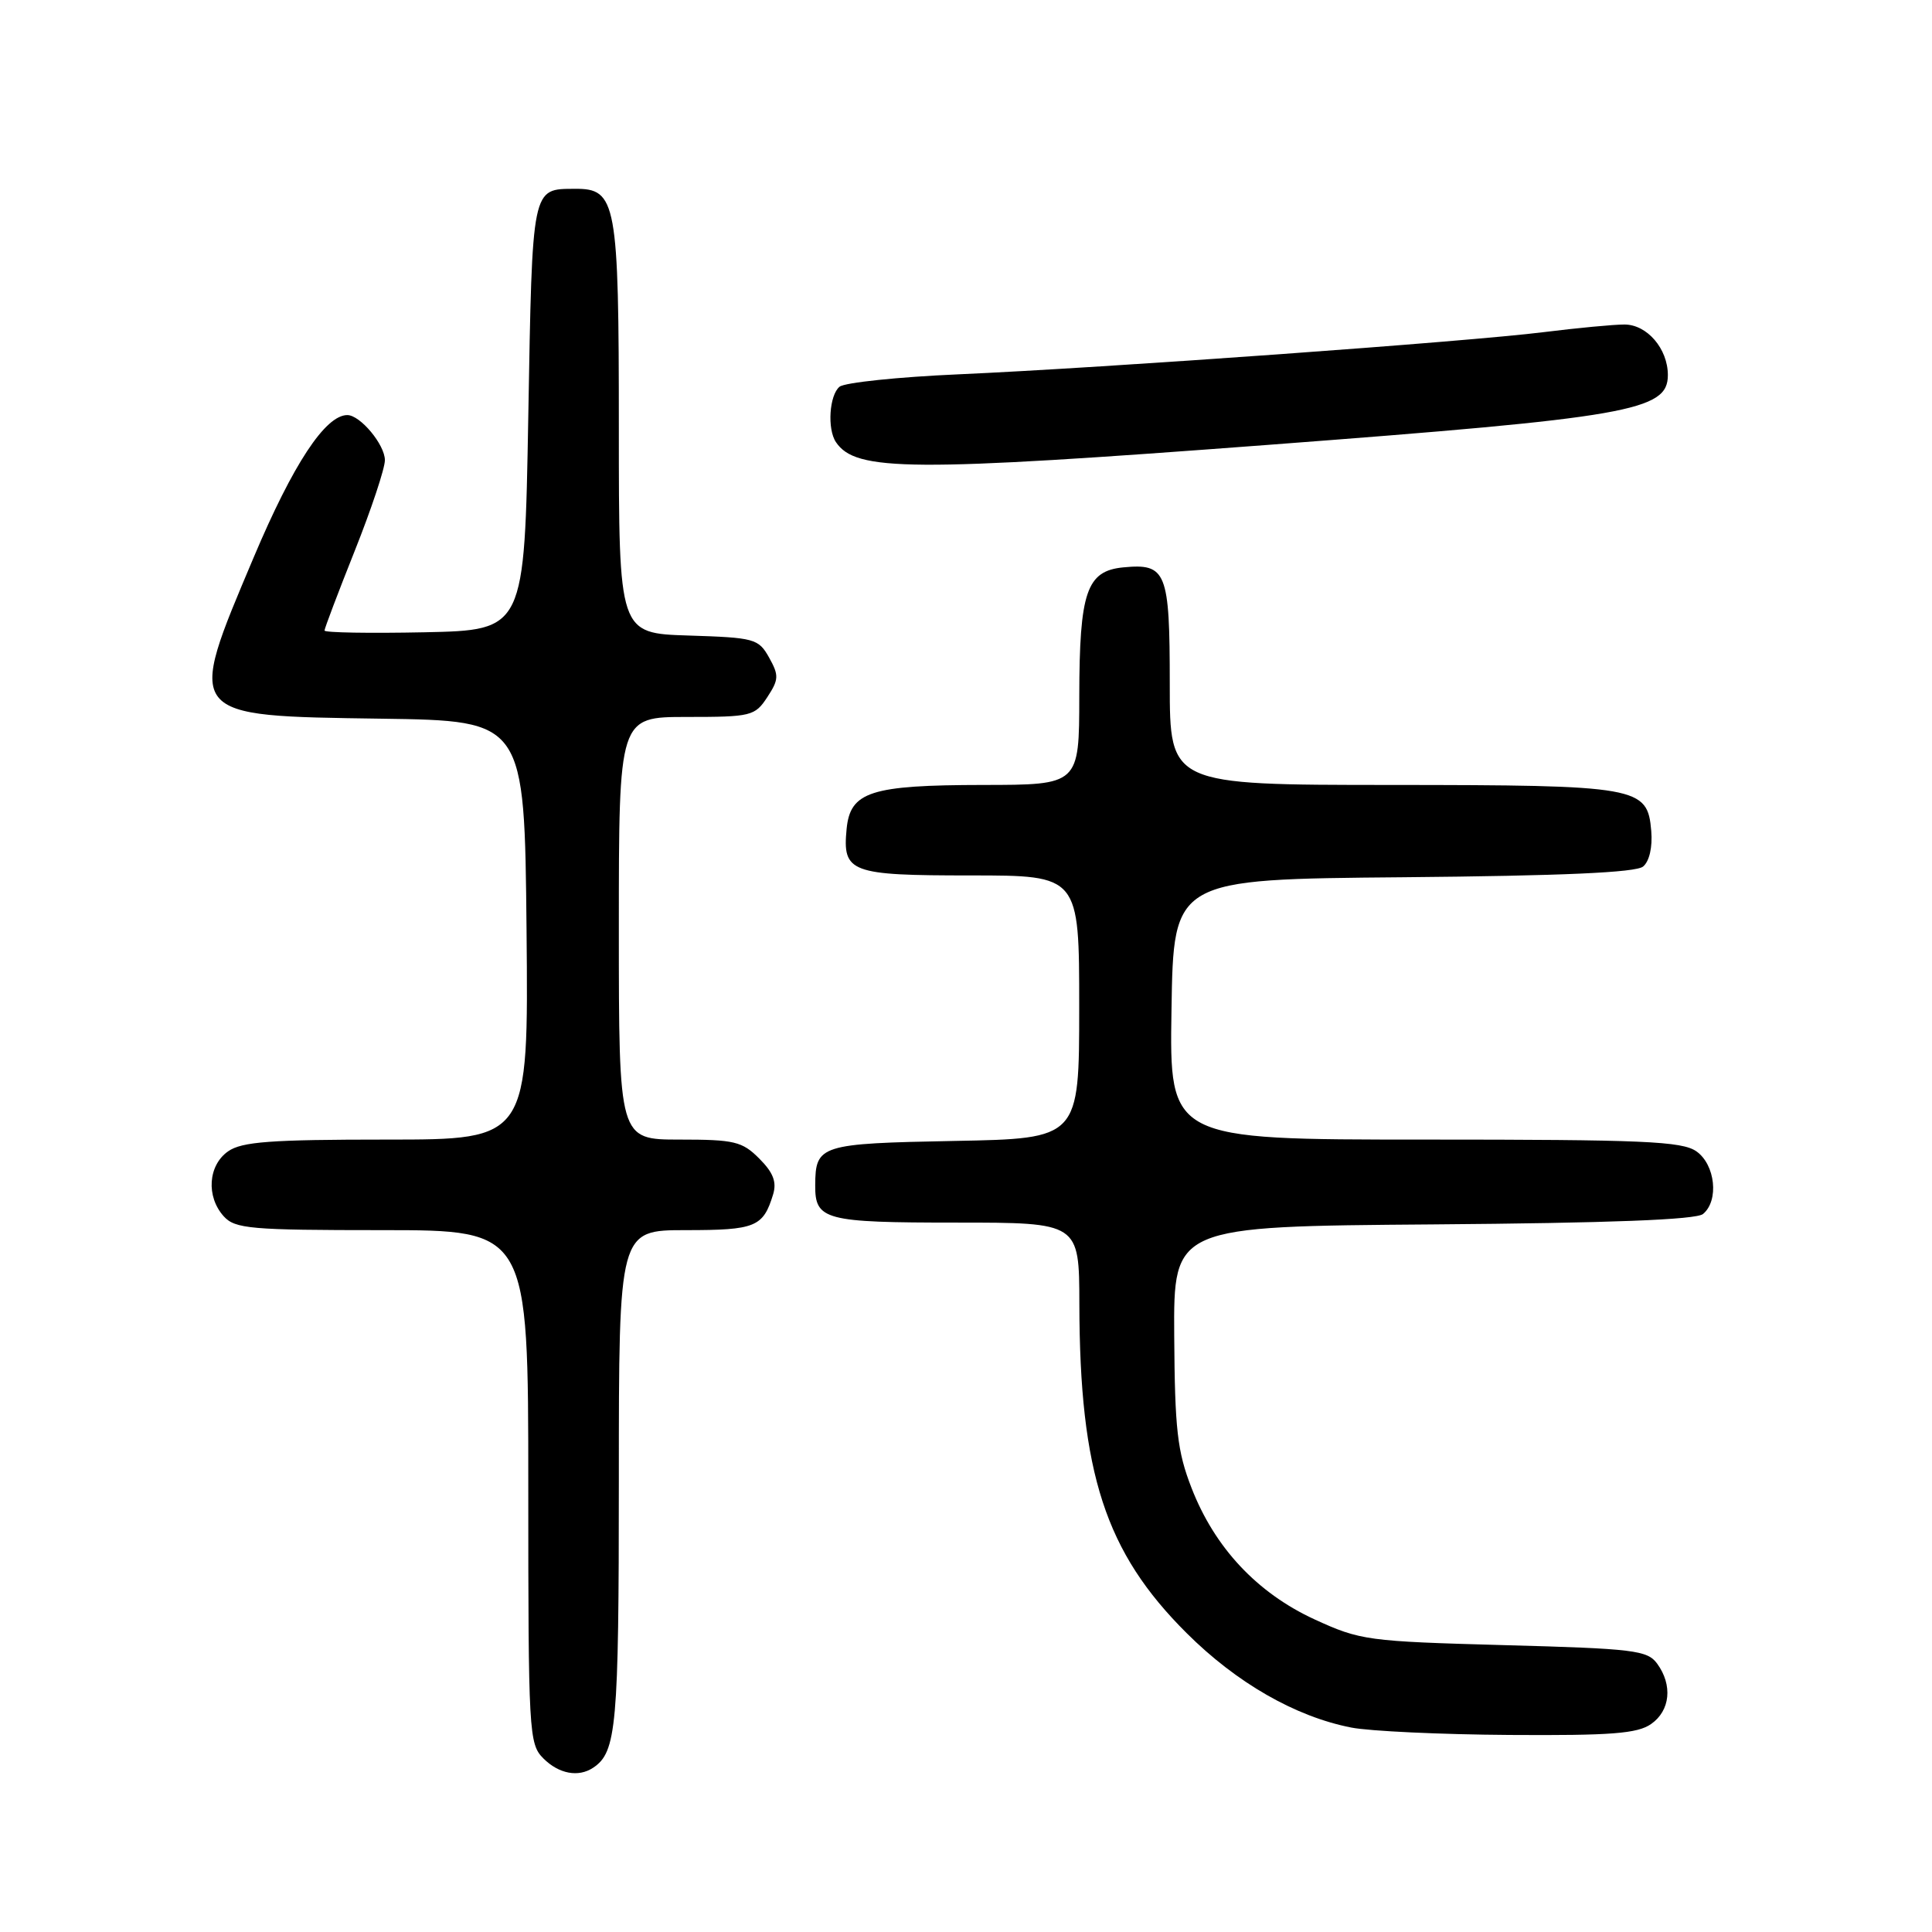 <?xml version="1.0" encoding="UTF-8" standalone="no"?>
<!DOCTYPE svg PUBLIC "-//W3C//DTD SVG 1.1//EN" "http://www.w3.org/Graphics/SVG/1.1/DTD/svg11.dtd" >
<svg xmlns="http://www.w3.org/2000/svg" xmlns:xlink="http://www.w3.org/1999/xlink" version="1.1" viewBox="0 0 256 256">
 <g >
 <path fill="currentColor"
d=" M 78.60 234.23 C 81.70 232.17 82.00 228.77 82.00 196.07 C 82.00 163.00 82.00 163.00 90.88 163.00 C 100.11 163.00 101.12 162.59 102.44 158.27 C 102.94 156.62 102.46 155.37 100.61 153.52 C 98.34 151.24 97.31 151.00 90.05 151.00 C 82.00 151.00 82.00 151.00 82.00 123.00 C 82.00 95.00 82.00 95.00 90.98 95.00 C 99.55 95.00 100.03 94.88 101.67 92.38 C 103.20 90.04 103.23 89.50 101.91 87.13 C 100.50 84.62 99.99 84.49 91.21 84.21 C 82.00 83.92 82.00 83.92 82.00 56.68 C 82.00 26.72 81.68 24.98 76.19 25.02 C 70.43 25.05 70.54 24.52 70.00 55.21 C 69.50 83.50 69.50 83.50 56.25 83.78 C 48.96 83.93 43.00 83.83 43.00 83.55 C 43.00 83.27 44.80 78.52 47.00 73.00 C 49.20 67.48 51.00 62.07 51.00 60.98 C 51.00 58.92 47.73 55.00 46.02 55.00 C 43.11 55.00 38.83 61.51 33.63 73.82 C 24.63 95.13 24.41 94.85 50.55 95.23 C 69.50 95.50 69.50 95.50 69.77 123.25 C 70.03 151.00 70.03 151.00 51.24 151.00 C 35.85 151.00 32.04 151.28 30.22 152.56 C 27.57 154.42 27.29 158.56 29.65 161.17 C 31.15 162.82 33.18 163.00 50.65 163.00 C 70.00 163.00 70.00 163.00 70.00 197.00 C 70.00 229.67 70.08 231.08 72.00 233.00 C 74.05 235.05 76.65 235.54 78.60 234.23 Z  M 218.78 228.44 C 221.32 226.67 221.66 223.28 219.58 220.44 C 218.29 218.67 216.49 218.45 199.33 217.99 C 181.20 217.49 180.27 217.37 174.19 214.58 C 166.57 211.07 160.95 205.07 157.88 197.15 C 156.00 192.32 155.67 189.40 155.59 177.00 C 155.50 162.50 155.50 162.50 189.91 162.24 C 213.28 162.06 224.76 161.62 225.66 160.86 C 227.80 159.09 227.29 154.32 224.78 152.56 C 222.87 151.22 217.73 151.00 188.75 151.00 C 154.95 151.00 154.95 151.00 155.23 133.75 C 155.50 116.50 155.50 116.50 185.92 116.24 C 207.00 116.05 216.76 115.62 217.72 114.82 C 218.55 114.13 218.98 112.25 218.80 110.11 C 218.30 104.23 217.20 104.03 184.25 104.01 C 155.00 104.00 155.00 104.00 155.00 90.62 C 155.00 75.74 154.56 74.63 148.84 75.18 C 143.98 75.65 143.03 78.42 143.01 92.25 C 143.00 104.00 143.00 104.00 130.25 104.01 C 115.35 104.03 112.66 104.90 112.18 109.84 C 111.62 115.62 112.65 116.00 128.62 116.00 C 143.00 116.00 143.00 116.00 143.00 133.43 C 143.00 150.87 143.00 150.87 126.46 151.18 C 108.64 151.52 108.05 151.71 108.02 157.05 C 107.99 161.66 109.26 162.00 126.70 162.00 C 143.00 162.00 143.00 162.00 143.02 172.75 C 143.06 195.22 146.46 205.67 157.23 216.39 C 163.85 222.99 171.64 227.46 179.05 228.91 C 181.50 229.39 190.94 229.83 200.03 229.89 C 213.50 229.98 216.97 229.71 218.78 228.44 Z  M 168.00 58.95 C 215.97 55.32 221.00 54.44 221.00 49.70 C 221.00 46.21 218.24 43.00 215.25 43.00 C 213.79 43.00 208.98 43.46 204.55 44.01 C 194.52 45.27 146.43 48.74 127.00 49.60 C 119.03 49.95 111.94 50.69 111.25 51.24 C 109.89 52.34 109.59 56.85 110.77 58.59 C 113.40 62.49 120.64 62.53 168.00 58.95 Z "/>
</g>
</svg>